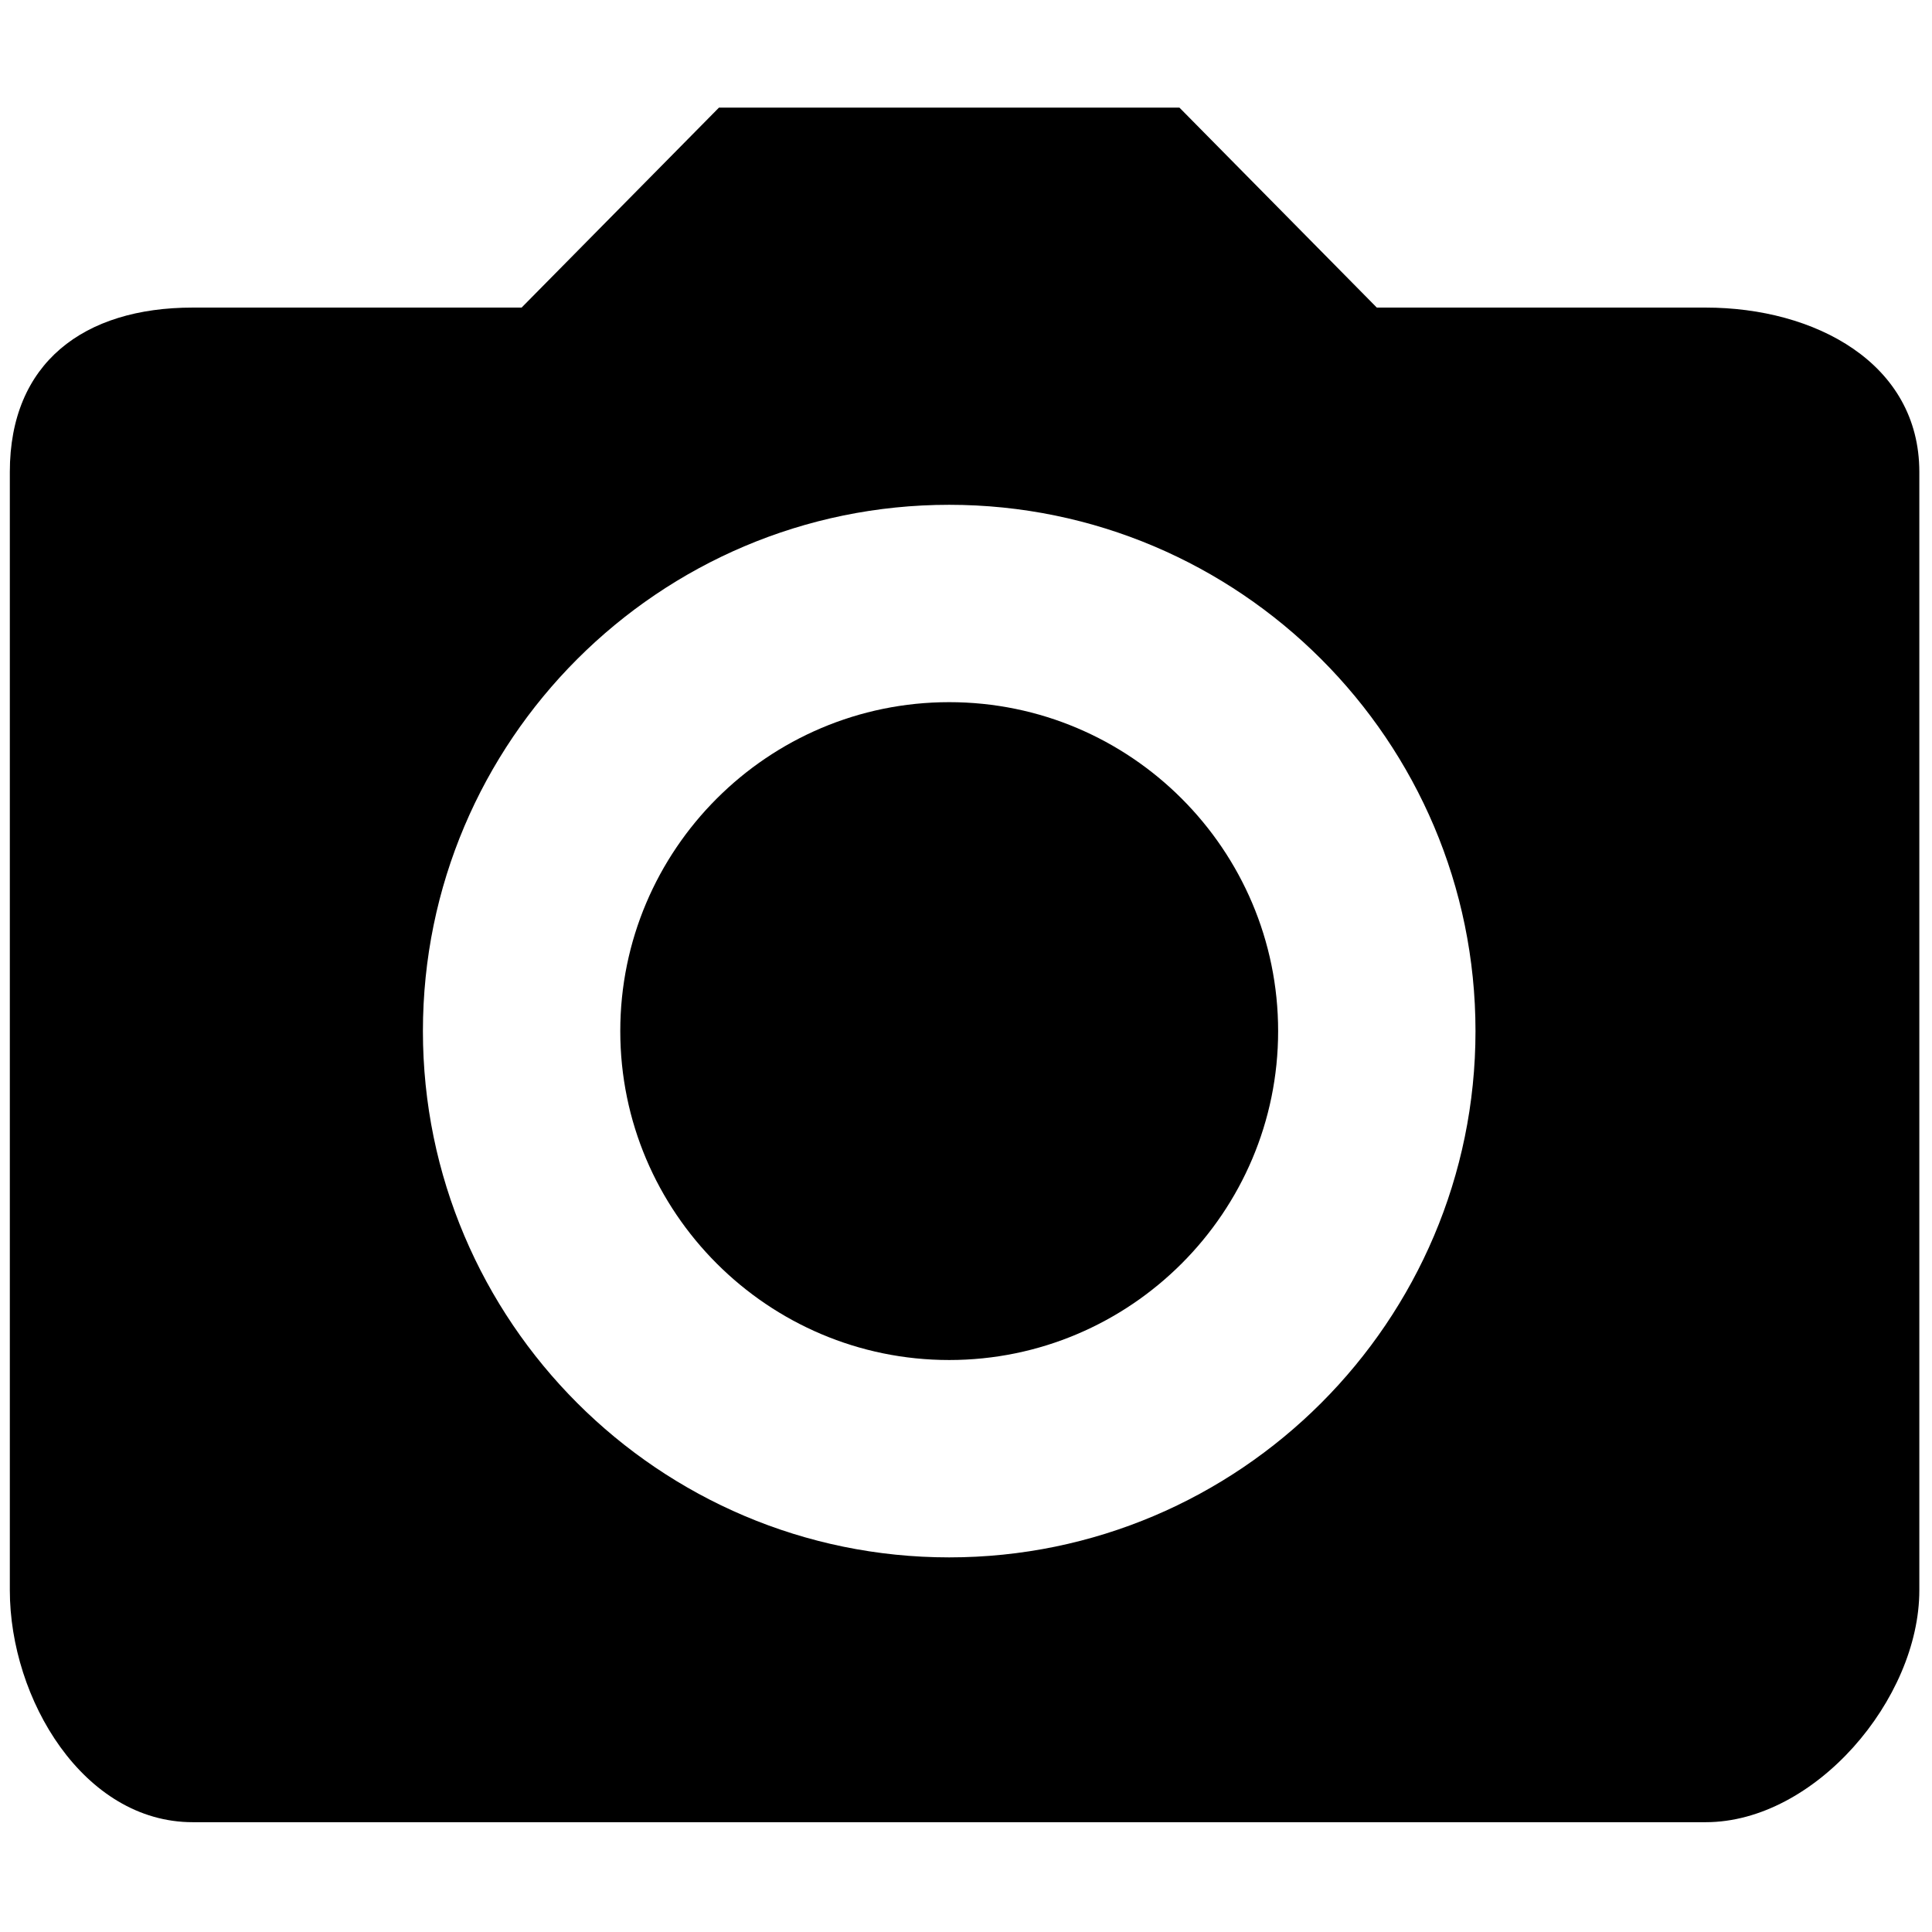 <?xml version="1.0" standalone="no"?><!DOCTYPE svg PUBLIC "-//W3C//DTD SVG 1.1//EN" "http://www.w3.org/Graphics/SVG/1.1/DTD/svg11.dtd"><svg t="1650448406969" class="icon" viewBox="0 0 1024 1024" version="1.1" xmlns="http://www.w3.org/2000/svg" p-id="3192" xmlns:xlink="http://www.w3.org/1999/xlink" width="200" height="200"><defs><style type="text/css">@font-face { font-family: feedback-iconfont; src: url("//at.alicdn.com/t/font_1031158_u69w8yhxdu.woff2?t=1630033759944") format("woff2"), url("//at.alicdn.com/t/font_1031158_u69w8yhxdu.woff?t=1630033759944") format("woff"), url("//at.alicdn.com/t/font_1031158_u69w8yhxdu.ttf?t=1630033759944") format("truetype"); }
</style></defs><path d="M503.097 372.161c-96.121 0-174.338 78.176-174.338 174.338 0 96.09 78.219 174.338 174.338 174.338 96.126 0 174.338-78.248 174.338-174.338C677.436 450.337 599.223 372.161 503.097 372.161z" p-id="3193"></path><path d="M904.077 163.025l-174.338 0-104.604-105.977-244.074 0-104.604 105.977-174.338 0c-57.781 0-96.909 29.346-96.909 87.097l0 592.756c0 57.751 39.128 122.921 96.909 122.921l801.96 0c57.789 0 113.207-65.17 113.207-122.921l0-592.756C1017.284 192.373 961.867 163.025 904.077 163.025zM503.097 825.445c-153.807 0-278.944-125.174-278.944-278.944 0-153.845 125.137-278.944 278.944-278.944 153.805 0 278.944 125.1 278.944 278.944C782.041 700.27 656.903 825.445 503.097 825.445z" p-id="3194"></path></svg>